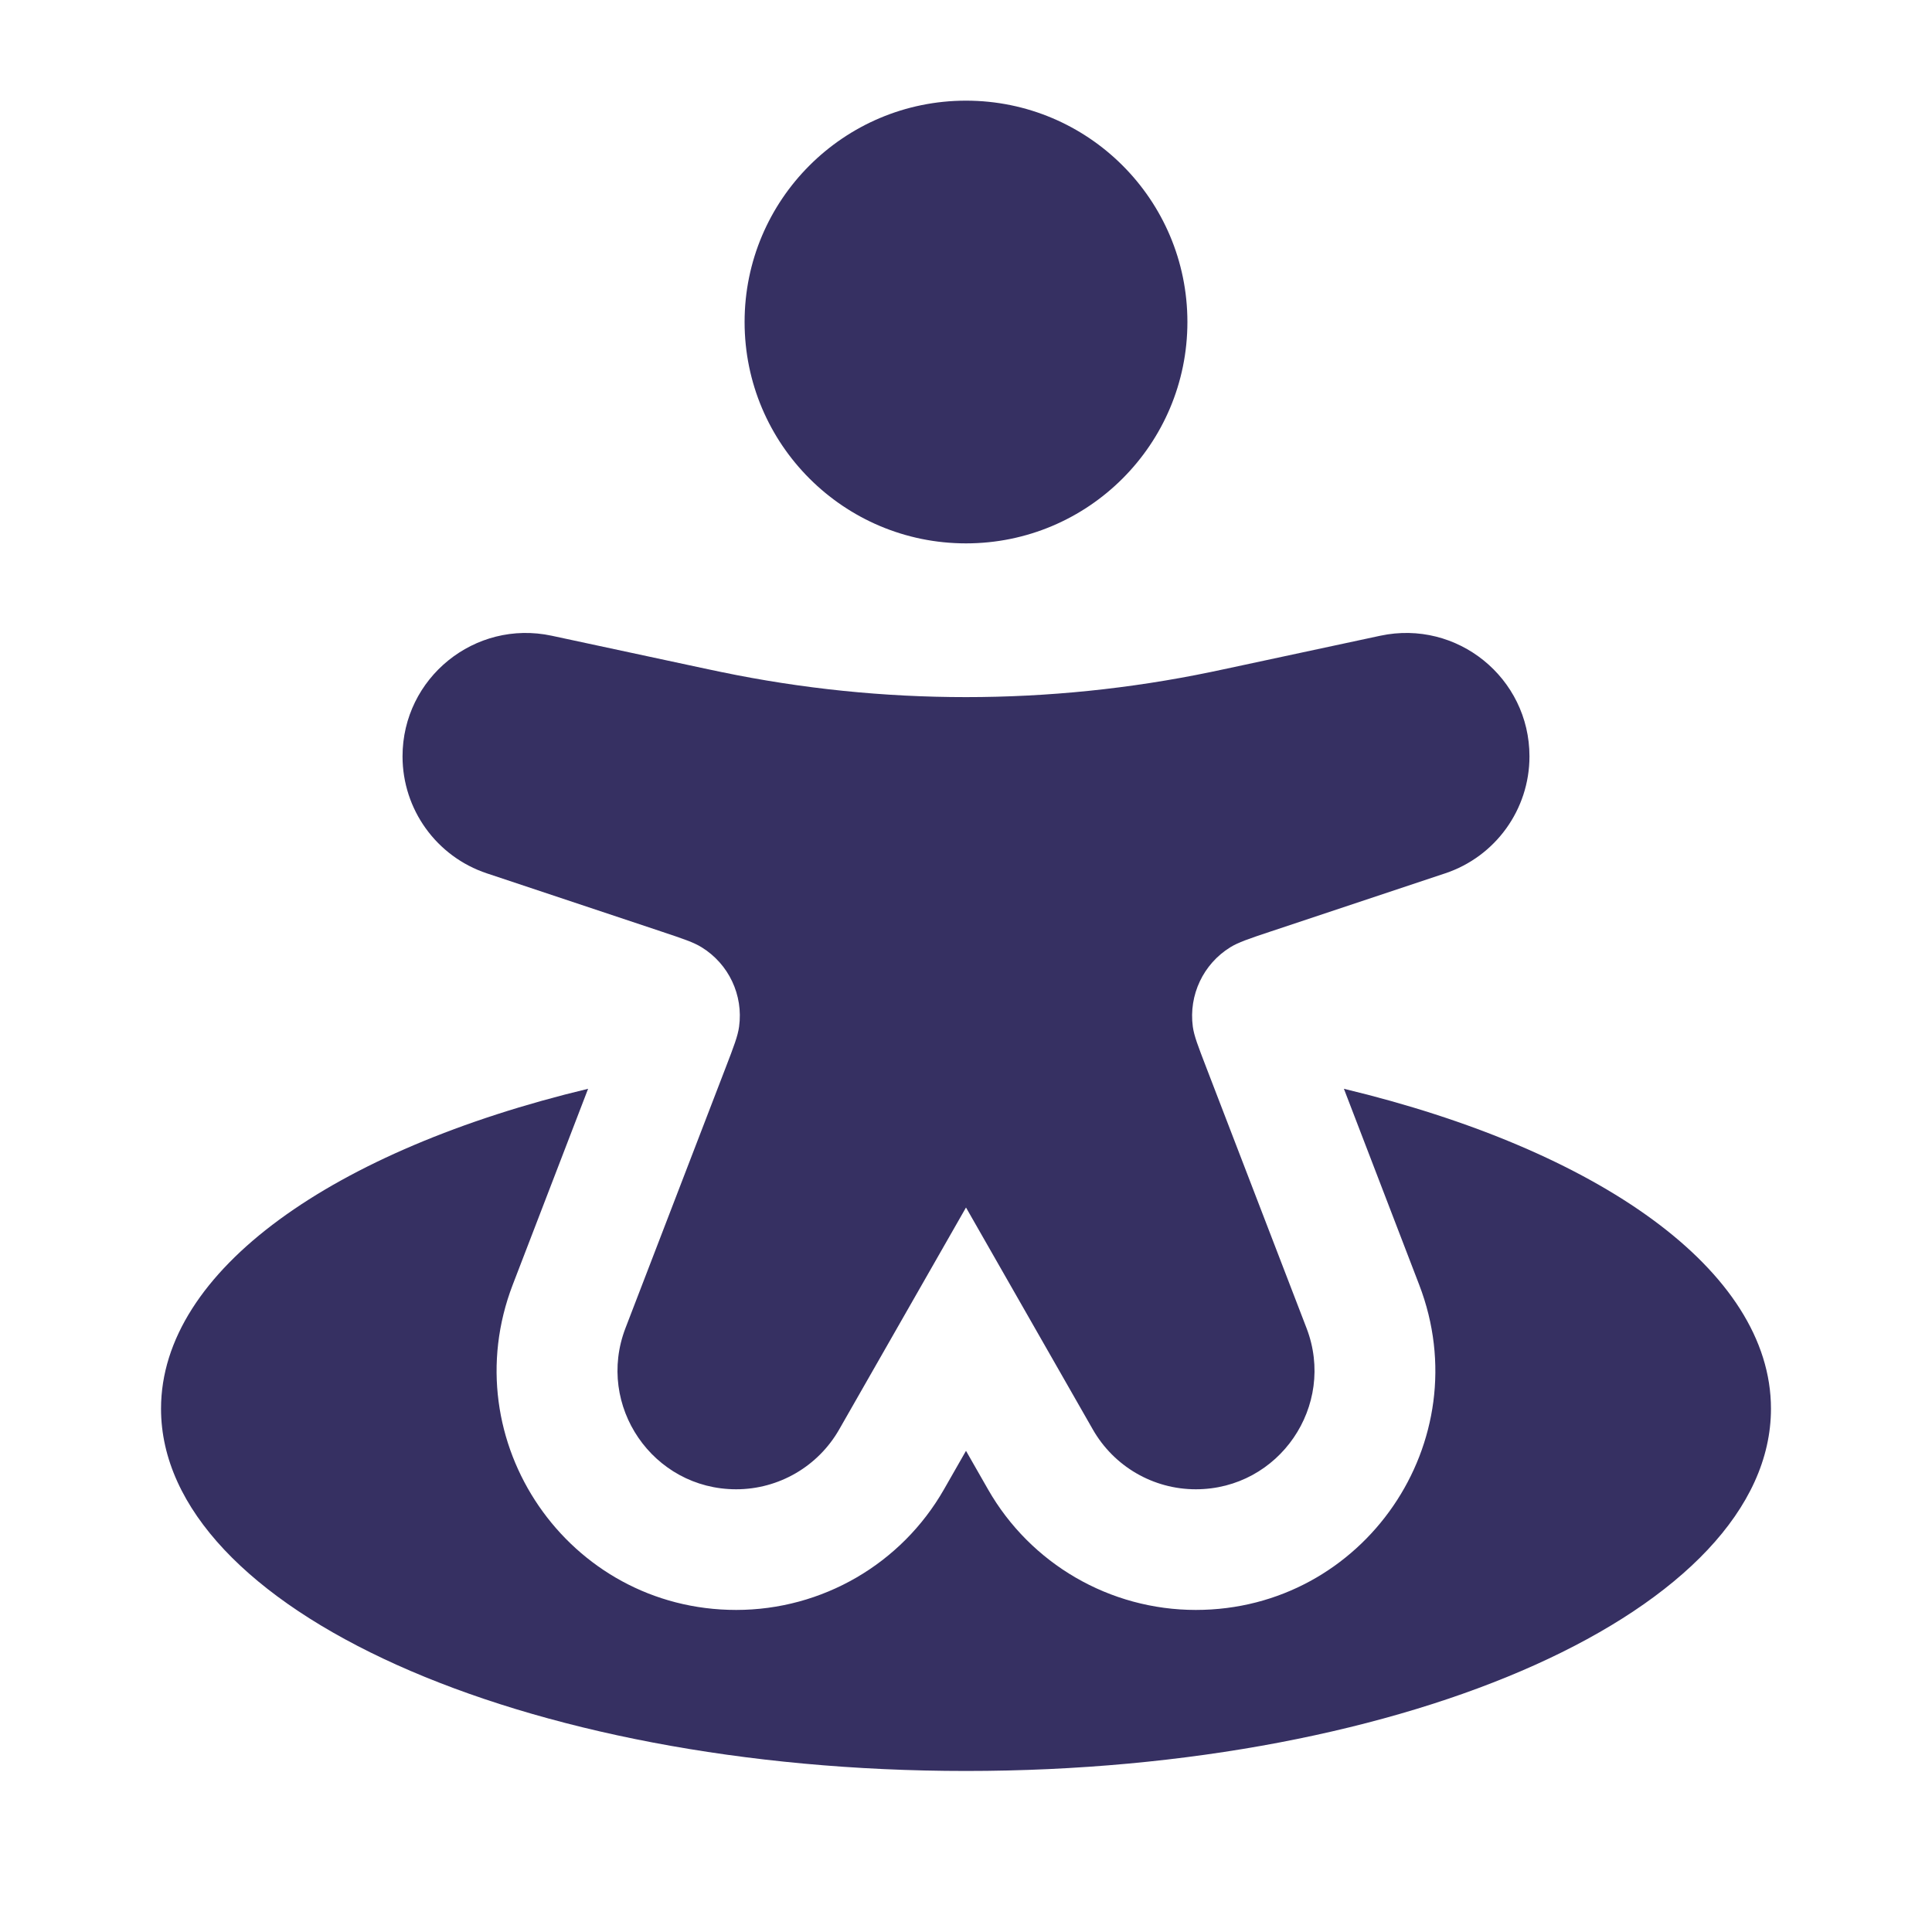 <svg width="20" height="20" viewBox="0 0 20 20" fill="none" xmlns="http://www.w3.org/2000/svg">
<path fill-rule="evenodd" clip-rule="evenodd" d="M7.708 3.333C7.708 2.068 8.735 1.042 10 1.042C11.266 1.042 12.292 2.068 12.292 3.333C12.292 4.599 11.266 5.625 10 5.625C8.735 5.625 7.708 4.599 7.708 3.333Z" fill="#363062"/>
<path d="M6.852 9.645L5.04 9.041C4.518 8.867 4.167 8.379 4.167 7.83C4.167 7.017 4.916 6.411 5.711 6.581L7.292 6.92C7.38 6.939 7.424 6.948 7.468 6.957C9.138 7.303 10.861 7.303 12.532 6.957C12.575 6.948 12.619 6.939 12.707 6.92L14.289 6.581C15.084 6.411 15.833 7.017 15.833 7.83C15.833 8.379 15.482 8.867 14.96 9.041L13.147 9.645C12.928 9.718 12.819 9.755 12.736 9.806C12.456 9.979 12.304 10.301 12.348 10.628C12.361 10.724 12.403 10.831 12.486 11.047L13.525 13.748C13.834 14.552 13.241 15.417 12.379 15.417C11.938 15.417 11.532 15.181 11.313 14.798L10 12.5L8.687 14.798C8.468 15.181 8.061 15.417 7.621 15.417C6.759 15.417 6.166 14.552 6.475 13.748L7.514 11.047C7.597 10.831 7.638 10.724 7.651 10.628C7.696 10.301 7.544 9.979 7.263 9.806C7.181 9.755 7.071 9.718 6.852 9.645Z" fill="#363062"/>
<path d="M10 18.333C14.602 18.333 18.333 16.654 18.333 14.583C18.333 13.149 16.542 11.902 13.912 11.271L14.691 13.299C15.316 14.922 14.118 16.666 12.379 16.666C11.49 16.666 10.669 16.19 10.228 15.418L10 15.019L9.772 15.418C9.331 16.19 8.51 16.666 7.621 16.666C5.882 16.666 4.684 14.922 5.308 13.299L6.088 11.271C3.457 11.902 1.667 13.149 1.667 14.583C1.667 16.654 5.397 18.333 10 18.333Z" fill="#363062"/>
</svg>
